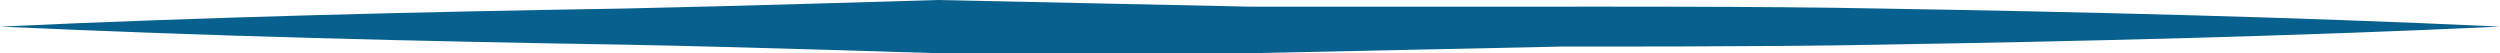 <svg width="47" height="1" viewBox="0 0 47 1" fill="none" xmlns="http://www.w3.org/2000/svg">
<path d="M0 0.5C3.917 0.319 7.833 0.224 11.75 0.16C13.709 0.12 17.625 0 17.625 0L23.5 0.125H29.375C29.375 0.125 33.291 0.117 35.25 0.159C39.167 0.223 43.083 0.318 47 0.5C43.083 0.682 39.167 0.777 35.25 0.841C33.291 0.882 29.375 0.875 29.375 0.875L23.5 1H17.625C17.625 1 13.709 0.875 11.75 0.84C7.833 0.776 3.917 0.681 0 0.5Z" fill="#07608D"/>
</svg>

